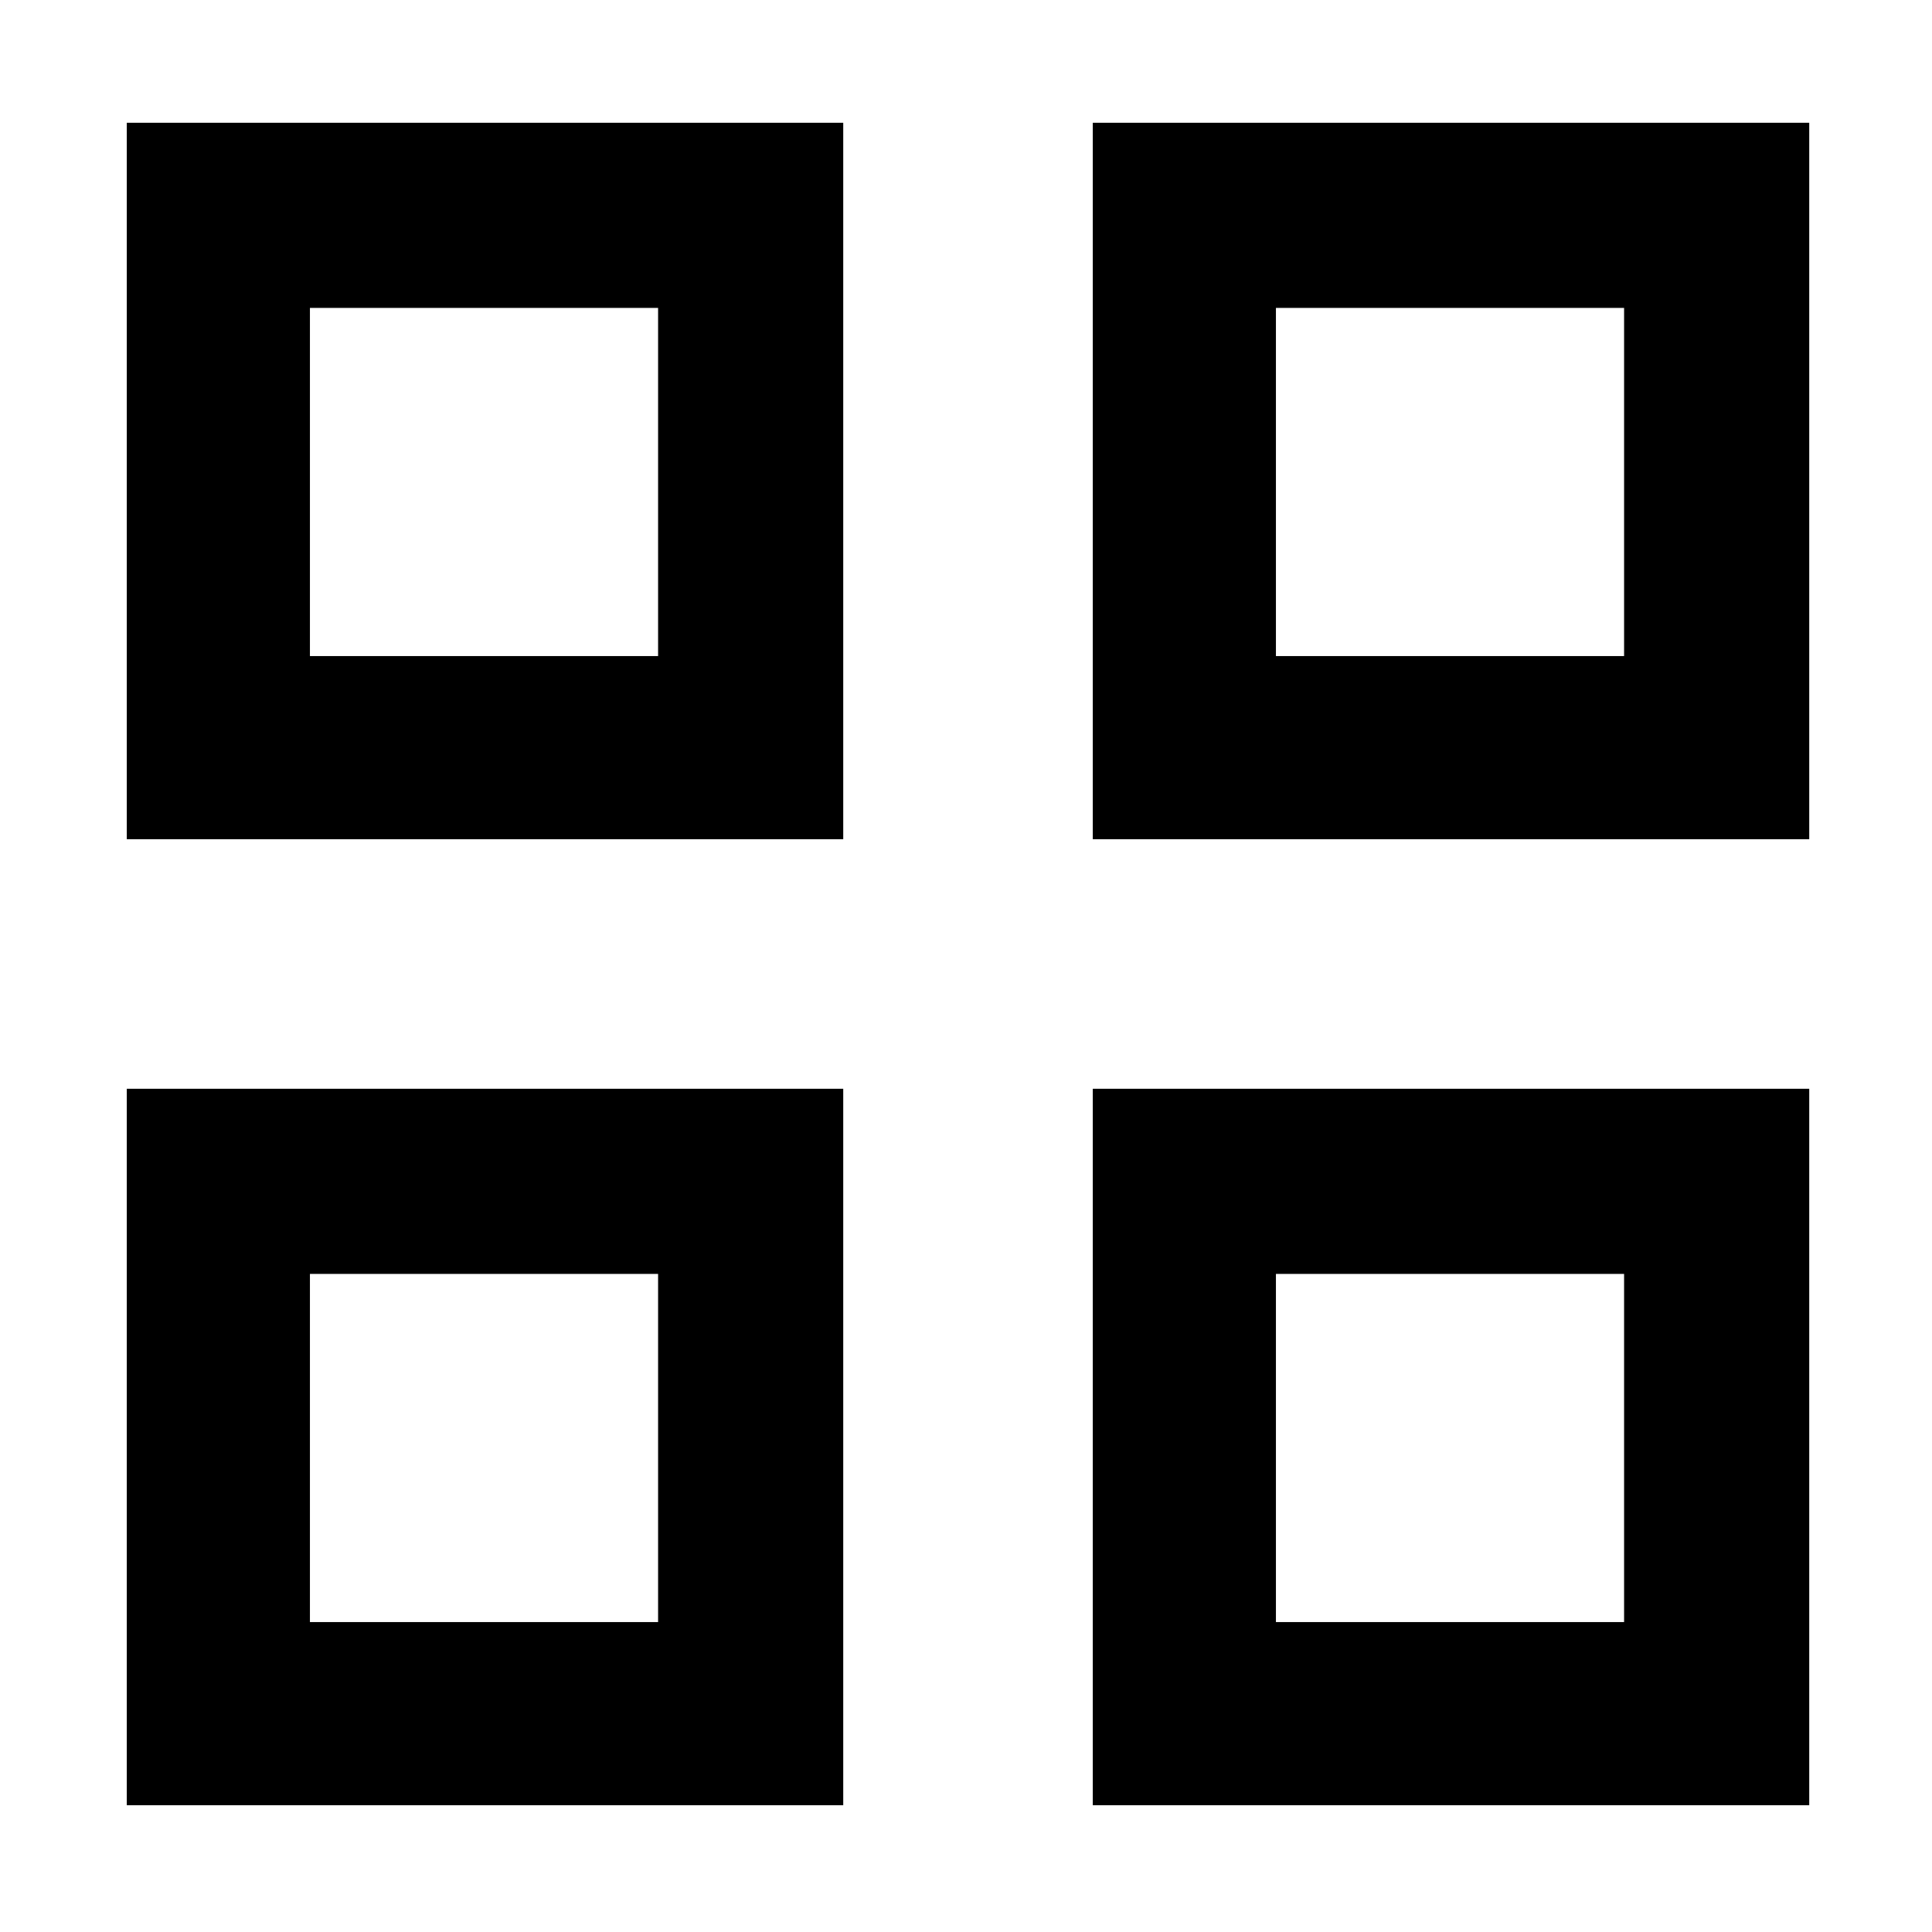 <svg xmlns="http://www.w3.org/2000/svg" height="48" viewBox="0 -960 960 960" width="48"><path d="M63-543v-356h356v356H63Zm91-91h173v-173H154v173ZM63-63v-356h356v356H63Zm91-91h173v-173H154v173Zm389-389v-356h356v356H543Zm91-91h173v-173H634v173ZM543-63v-356h356v356H543Zm91-91h173v-173H634v173ZM327-634Zm0 307Zm307-307Zm0 307Z"/></svg>